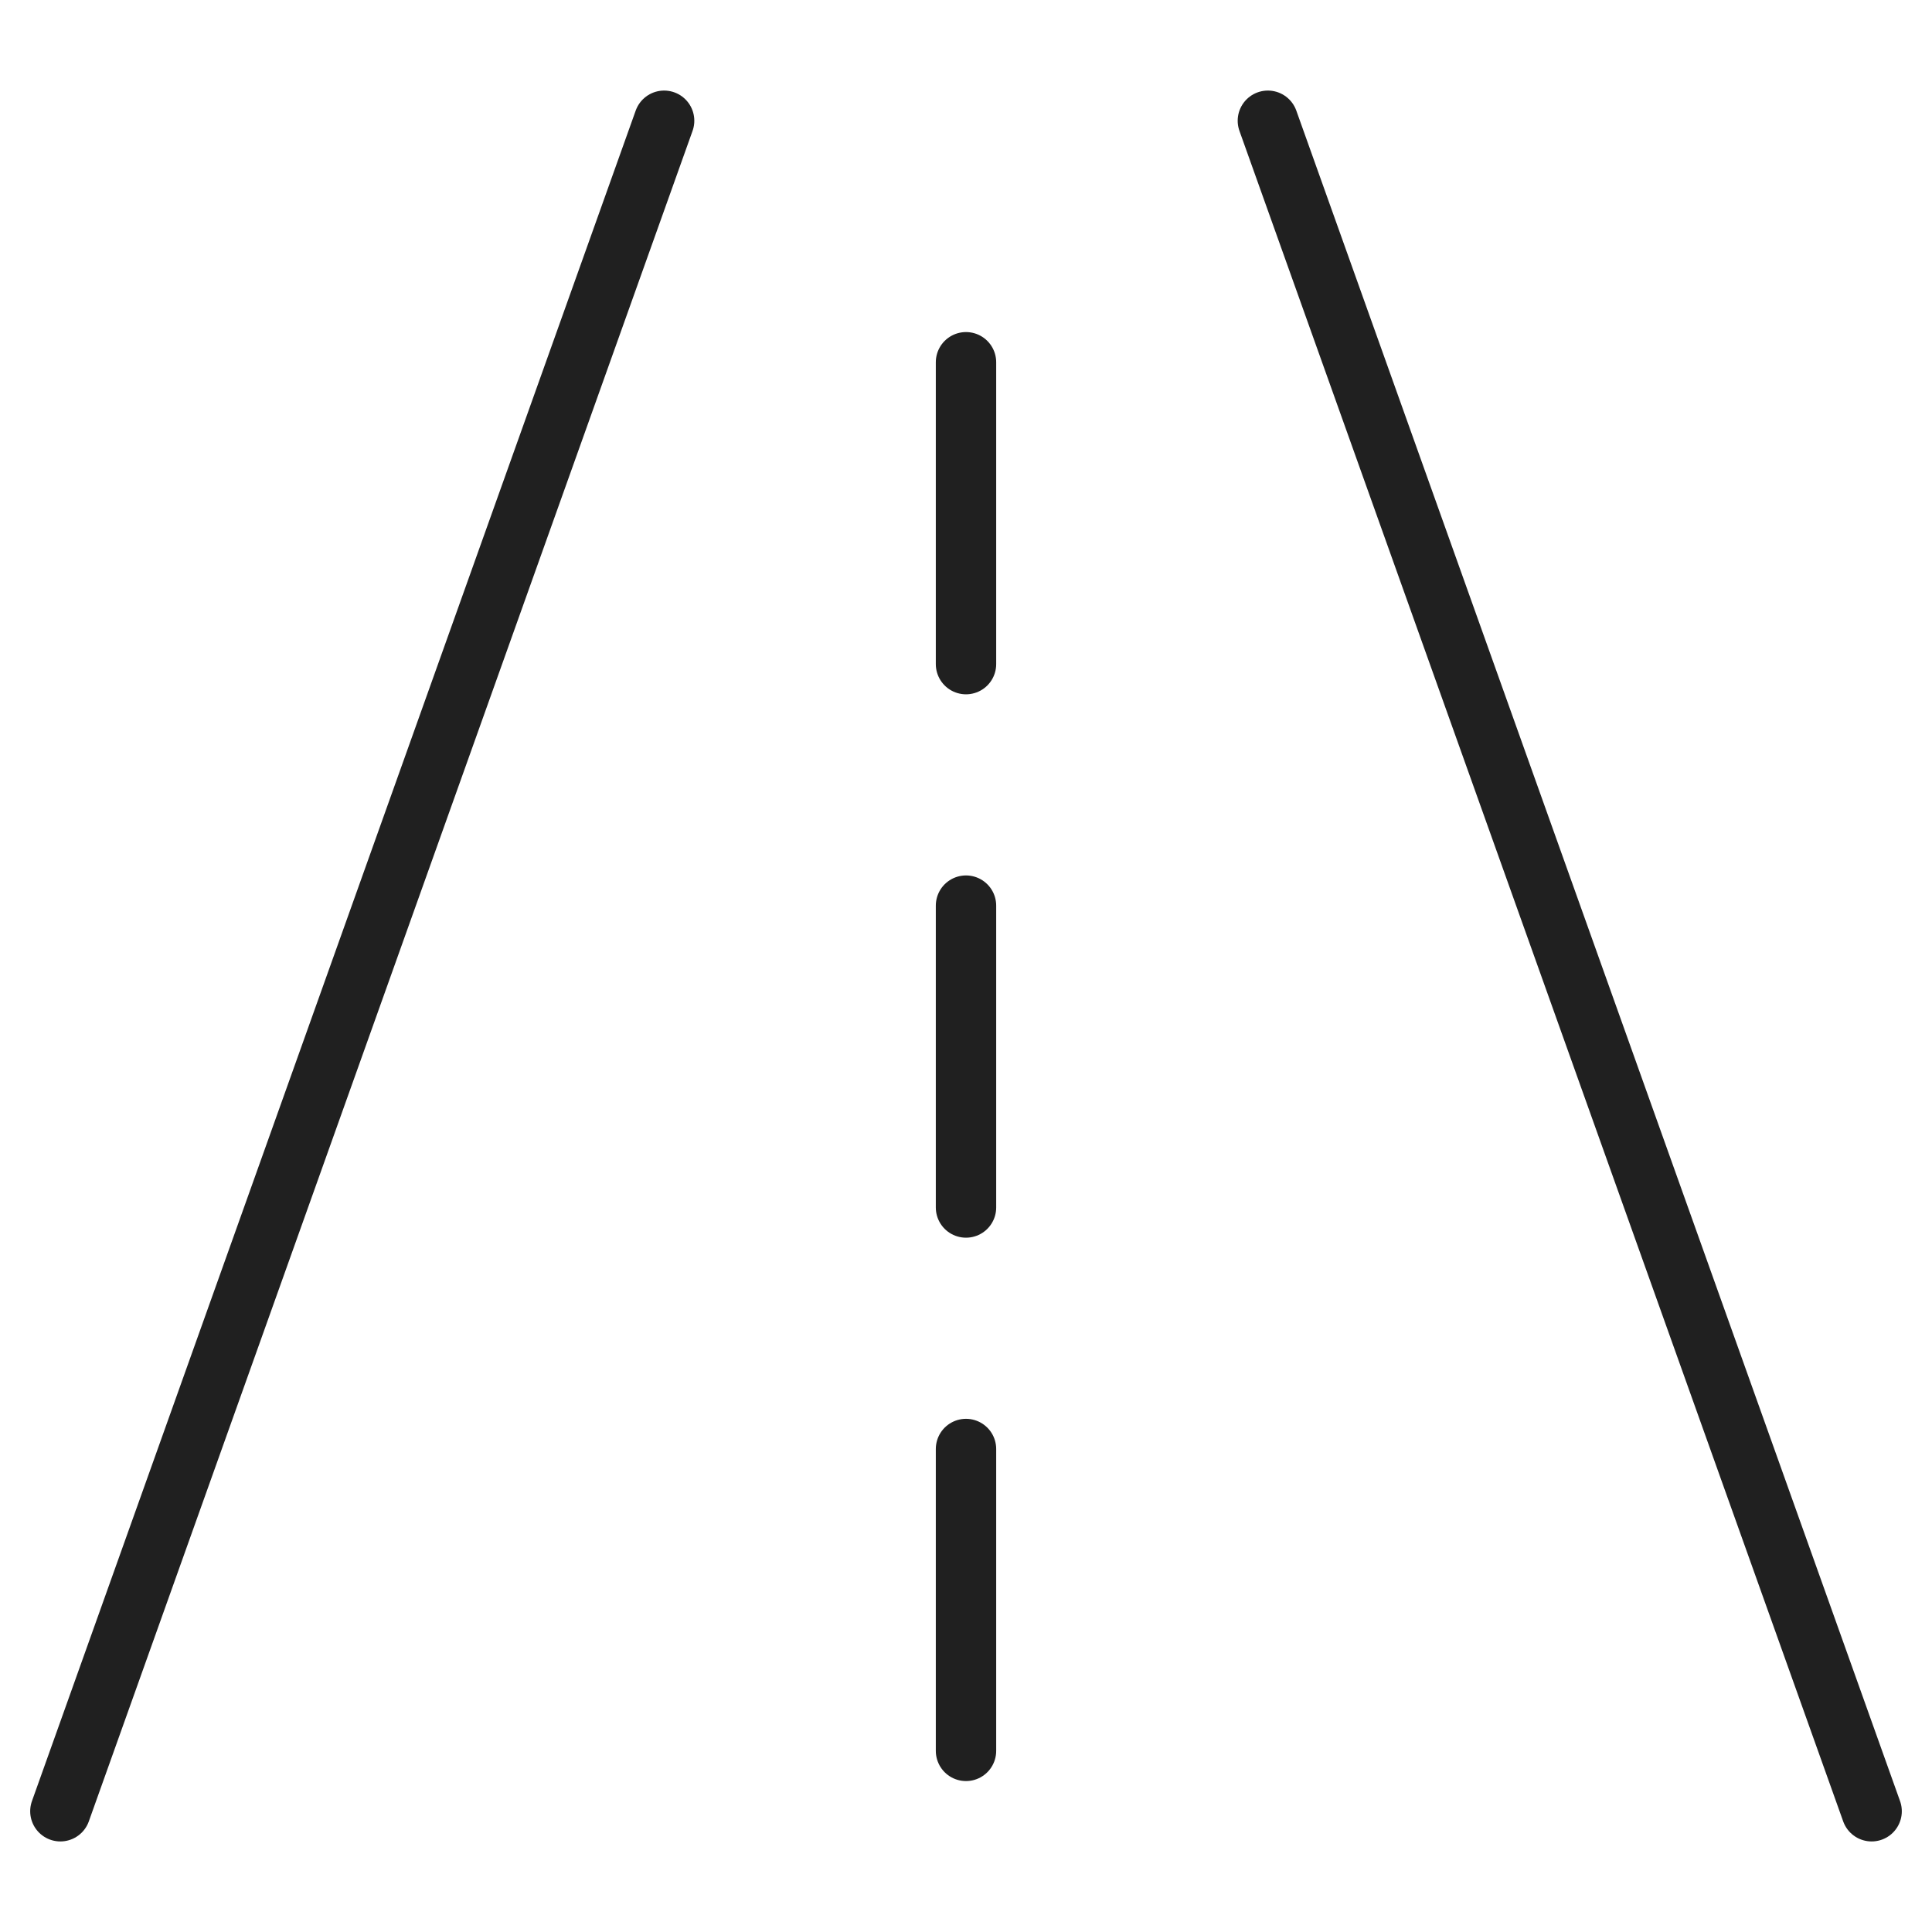 <svg viewBox="0 0 64 64" xmlns="http://www.w3.org/2000/svg" aria-labelledby="title" aria-describedby="desc"><path d="M22 4L2 60M42 4l20 56" stroke-width="2" stroke-miterlimit="10" stroke="#202020" fill="none" data-name="layer2" stroke-linejoin="round" stroke-linecap="round"/><path d="M32 12v10m0 8v10m0 8v10" stroke-width="2" stroke-miterlimit="10" stroke="#202020" fill="none" data-name="layer1" stroke-linejoin="round" stroke-linecap="round"/></svg>